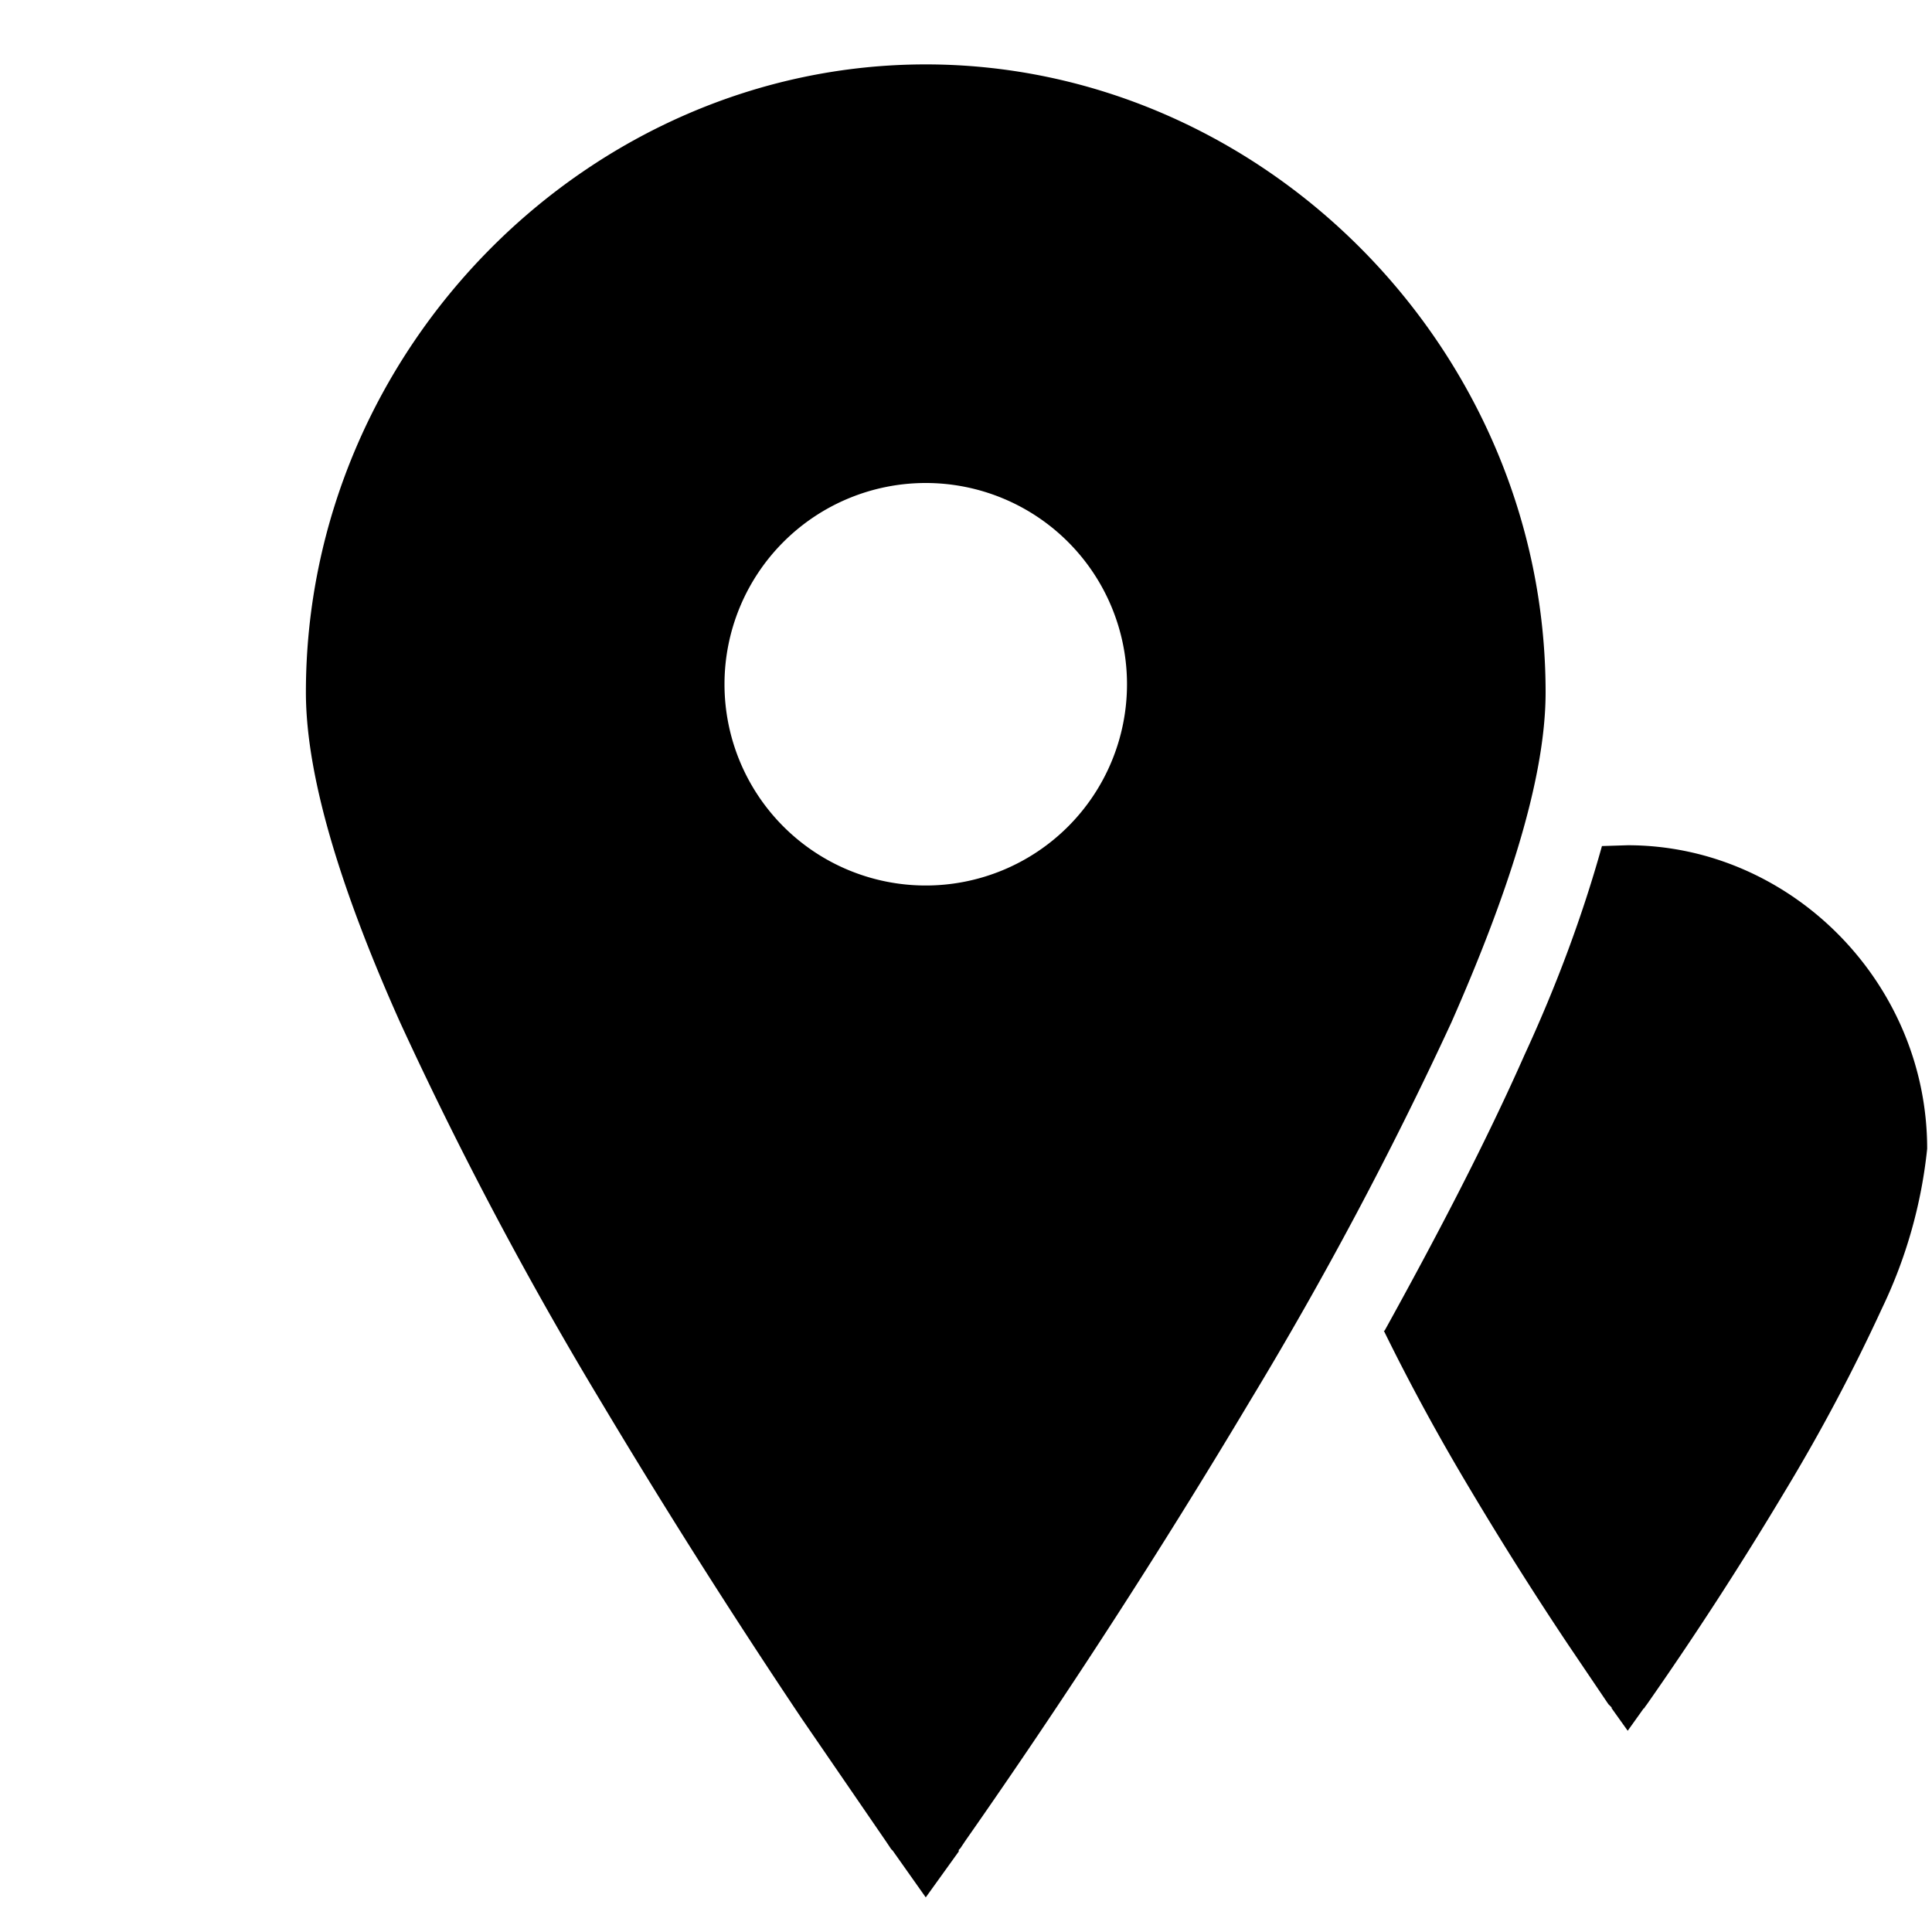 <svg width="24" height="24" fill="none" xmlns="http://www.w3.org/2000/svg"><path fill="currentColor" d="M17.2 16.53c.63-1.14 1.24-2.3 1.74-3.43q.6-1.3.96-2.59l.32-.01c2.02 0 3.72 1.7 3.72 3.77a6 6 0 0 1-.56 1.98 23 23 0 0 1-1.21 2.28 44 44 0 0 1-1.71 2.64l-.03.04v.01h-.01l-.2.28-.2-.28v-.01l-.04-.04-.5-.74a44 44 0 0 1-1.2-1.9q-.6-1-1.09-2M3.8 8.6C3.8 4.33 7.32.8 11.5.8s7.7 3.53 7.7 7.8c0 1.11-.5 2.58-1.17 4.1a48 48 0 0 1-2.5 4.7 90 90 0 0 1-3.54 5.47l-.06.09-.02.02V23l-.41.57-.41-.58-.02-.02-.06-.09-1.05-1.53a90 90 0 0 1-2.49-3.93 48 48 0 0 1-2.5-4.72C4.29 11.18 3.8 9.71 3.8 8.6M9 8.5a2.5 2.5 0 1 0 5 0 2.5 2.5 0 0 0-5 0"/></svg>